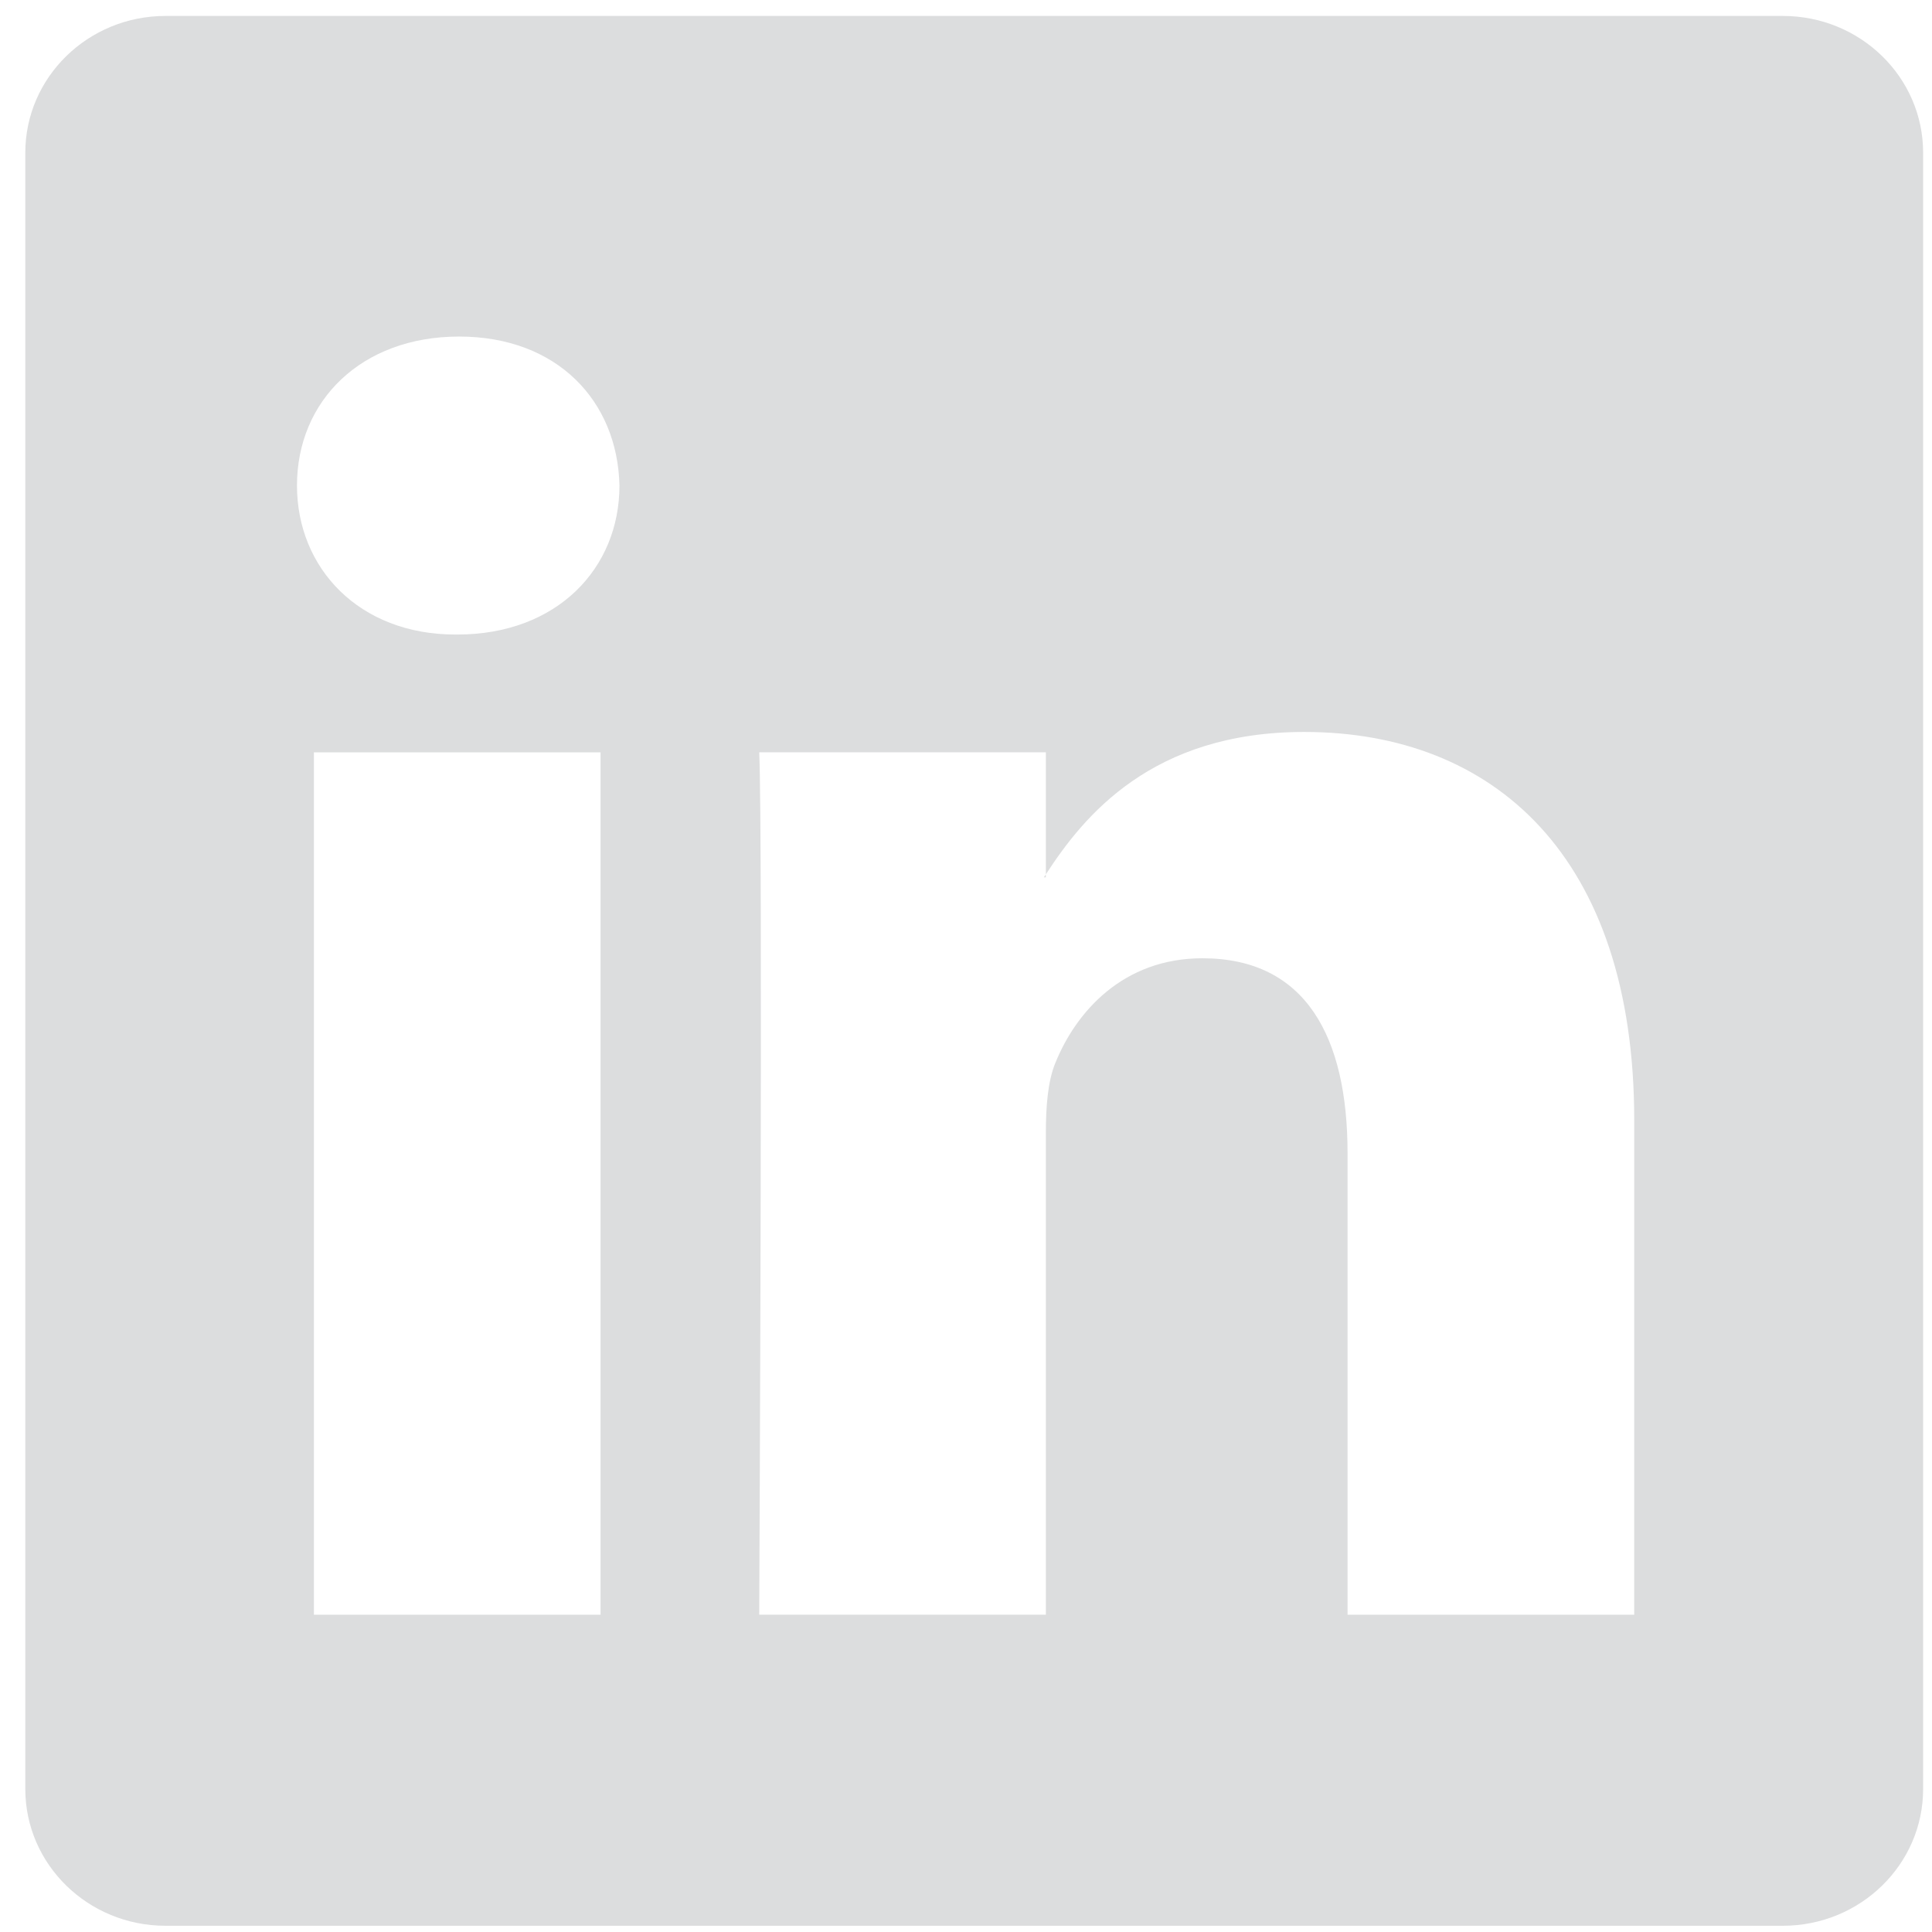 <svg width="71" height="71" viewBox="0 0 71 71" fill="none" xmlns="http://www.w3.org/2000/svg">
<g clip-path="url(#clip0_89_563)">
<path d="M38.433 32.242V32.134C38.411 32.17 38.387 32.207 38.363 32.242H38.433Z" fill="#DCDDDE"/>
<path d="M65.518 0.586H6.082C3.238 0.586 0.93 2.838 0.93 5.613V65.745C0.93 68.519 3.238 70.771 6.082 70.771H65.518C68.367 70.771 70.674 68.518 70.674 65.745V5.613C70.674 2.836 68.366 0.586 65.518 0.586ZM22.07 59.34H11.536V27.648H22.07V59.34ZM16.804 23.319H16.733C13.2 23.319 10.914 20.884 10.914 17.843C10.914 14.735 13.271 12.368 16.873 12.368C20.477 12.368 22.694 14.735 22.765 17.843C22.765 20.884 20.476 23.319 16.804 23.319ZM60.056 59.34H49.522V42.381C49.522 38.123 47.998 35.216 44.187 35.216C41.277 35.216 39.544 37.176 38.781 39.069C38.503 39.745 38.435 40.691 38.435 41.639V59.339H27.901C27.901 59.339 28.039 30.617 27.901 27.646H38.435V32.132C39.835 29.973 42.338 26.899 47.93 26.899C54.86 26.899 60.057 31.43 60.057 41.165L60.056 59.34Z" fill="#DCDDDE"/>
</g>
<defs>
<clipPath id="clip0_89_563">
<rect width="71" height="71" fill="white"/>
</clipPath>
</defs>
</svg>
